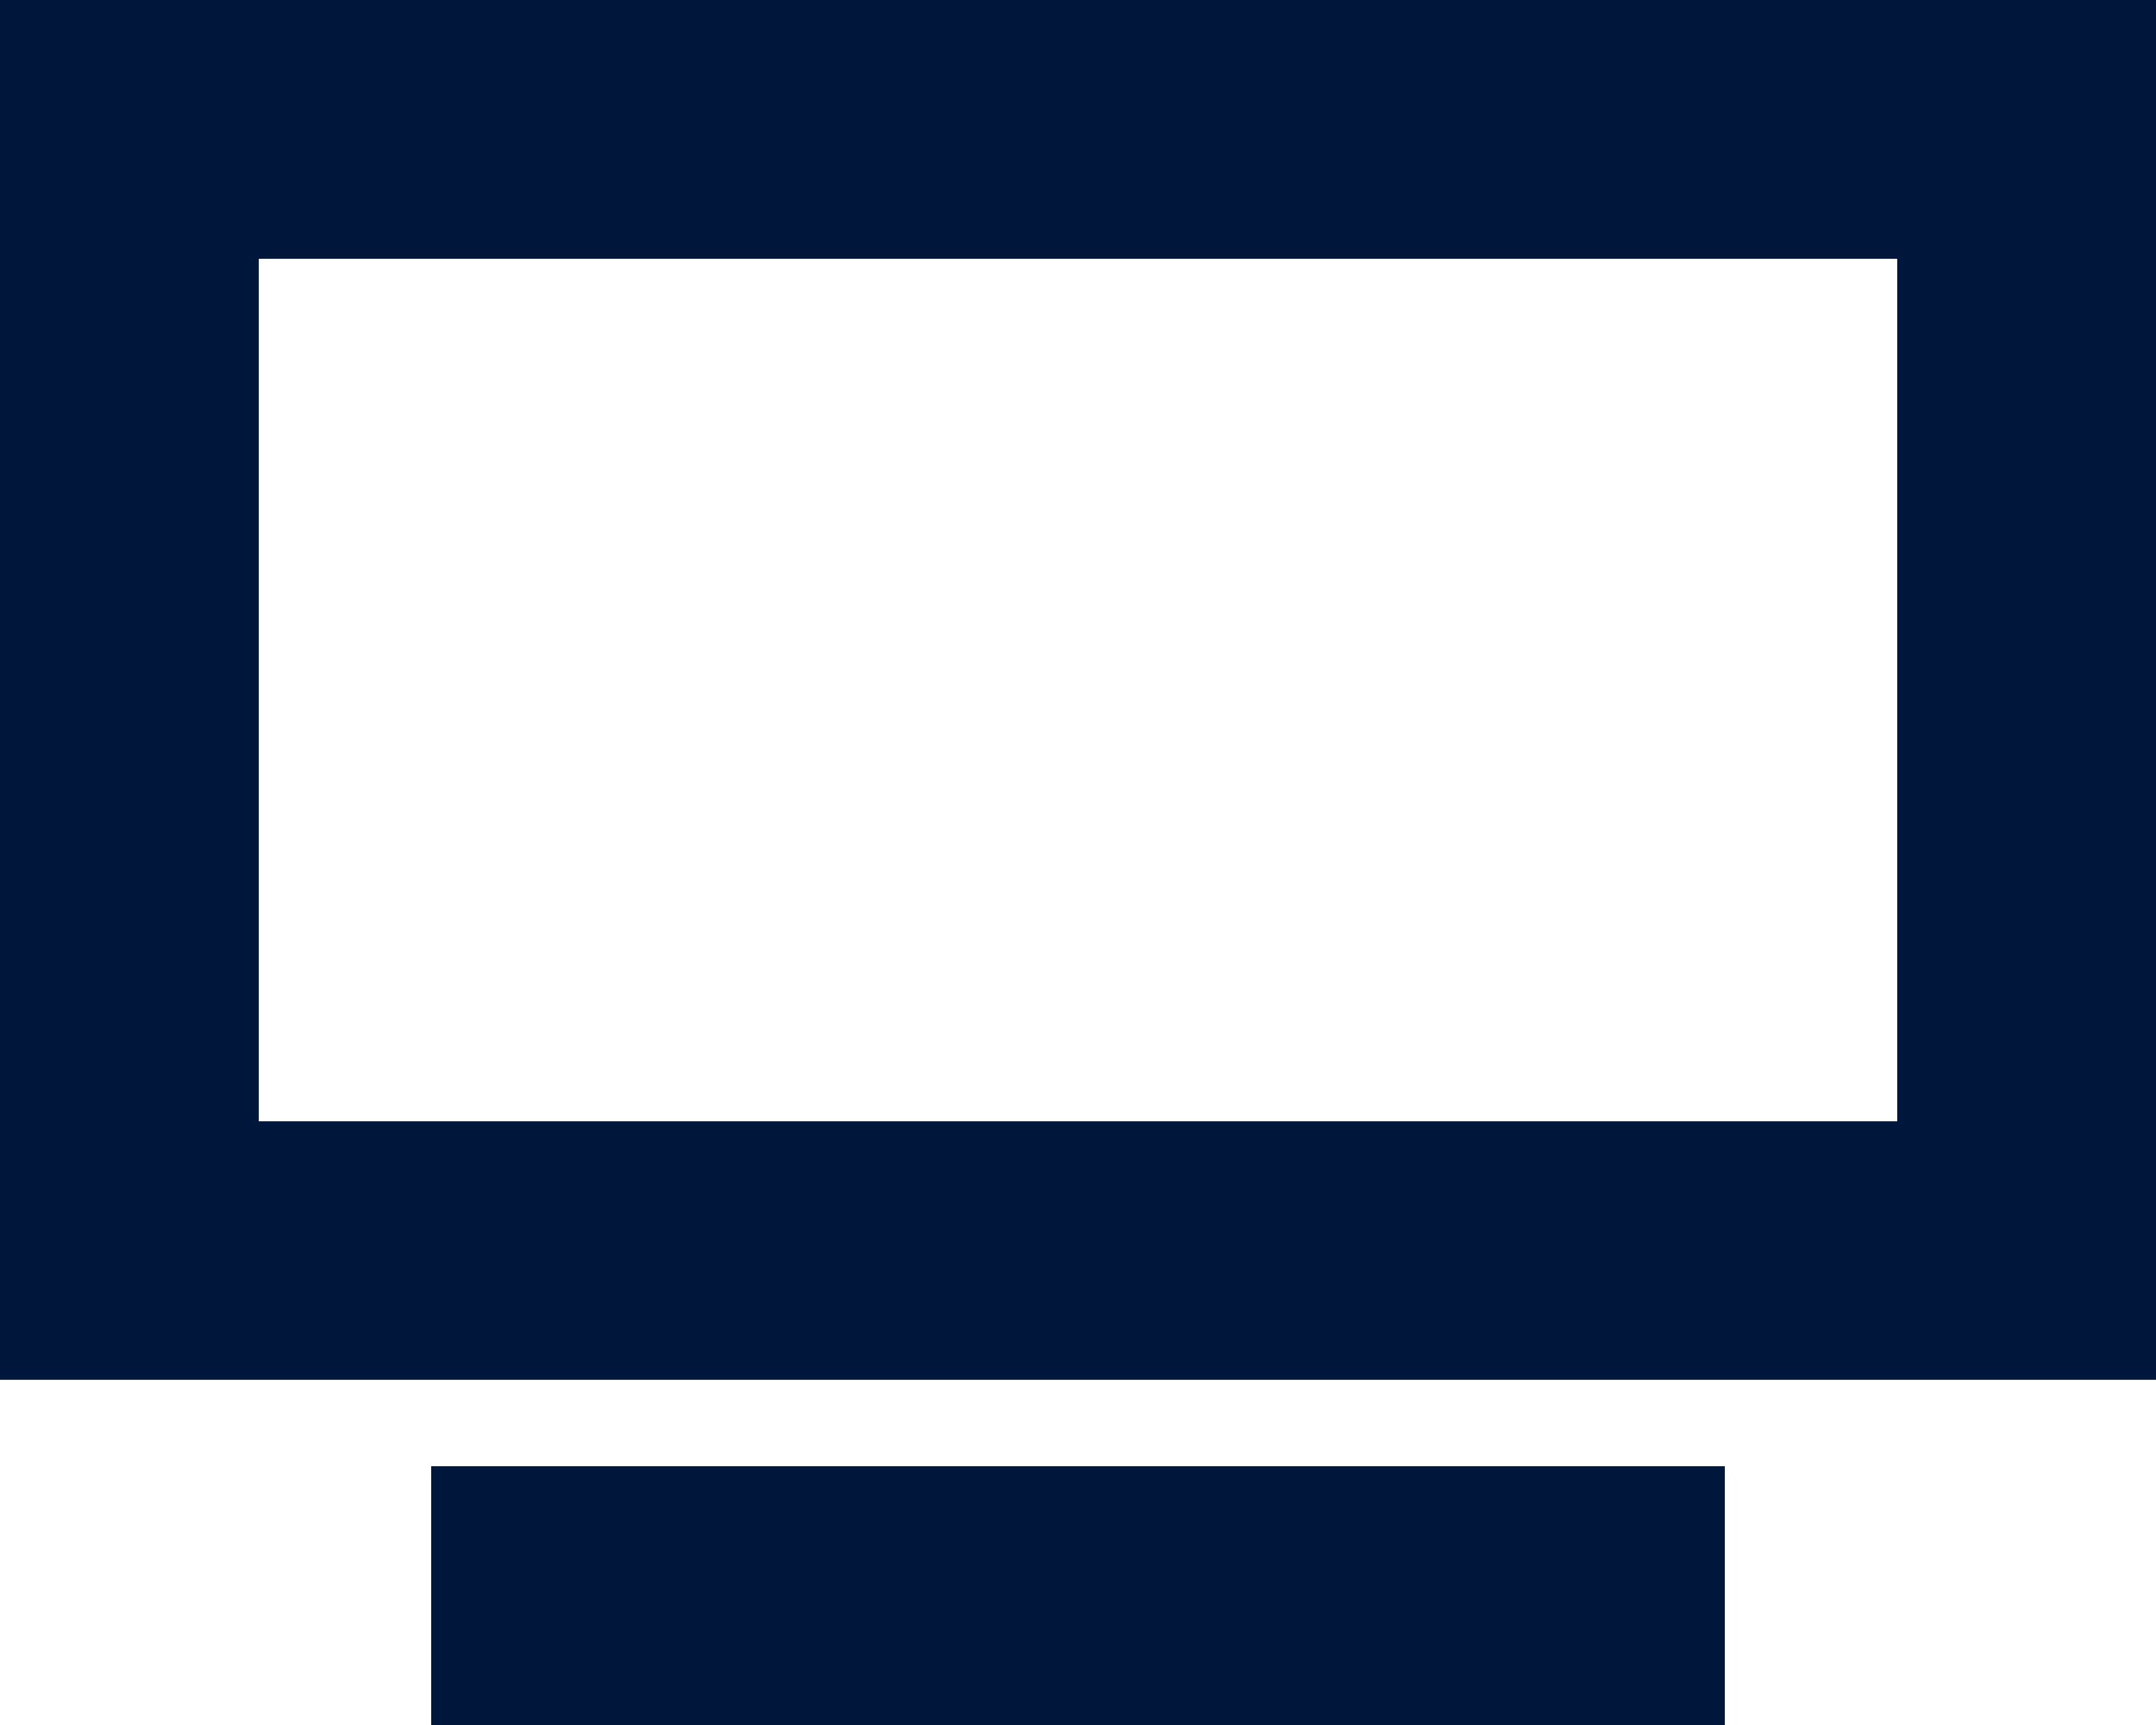 <?xml version="1.0" encoding="UTF-8" standalone="no"?>
<!-- Created with Inkscape (http://www.inkscape.org/) -->

<svg
   xmlns:dc="http://purl.org/dc/elements/1.1/"
   xmlns:cc="http://creativecommons.org/ns#"
   xmlns:rdf="http://www.w3.org/1999/02/22-rdf-syntax-ns#"
   xmlns:svg="http://www.w3.org/2000/svg"
   xmlns="http://www.w3.org/2000/svg"
   xmlns:sodipodi="http://sodipodi.sourceforge.net/DTD/sodipodi-0.dtd"
   xmlns:inkscape="http://www.inkscape.org/namespaces/inkscape"
   width="25"
   height="20"
   viewBox="0 0 6.615 5.292"
   version="1.1"
   id="svg8"
   inkscape:version="0.92.3 (2405546, 2018-03-11)"
   sodipodi:docname="type.svg"
   inkscape:export-filename="Z:\Documents\WebStormWorkspace\FeliratokBlacklist\images\tv.png"
   inkscape:export-xdpi="96"
   inkscape:export-ydpi="96">
  <defs
     id="defs2" />
  <sodipodi:namedview
     id="base"
     pagecolor="#ffffff"
     bordercolor="#666666"
     borderopacity="1.0"
     inkscape:pageopacity="0.0"
     inkscape:pageshadow="2"
     inkscape:zoom="22.627417"
     inkscape:cx="-5.4666411"
     inkscape:cy="3.4039"
     inkscape:document-units="px"
     inkscape:current-layer="layer2"
     showgrid="true"
     inkscape:snap-others="false"
     inkscape:object-nodes="false"
     inkscape:snap-bbox="true"
     inkscape:bbox-nodes="true"
     inkscape:pagecheckerboard="true"
     units="px"
     inkscape:window-width="1680"
     inkscape:window-height="987"
     inkscape:window-x="-8"
     inkscape:window-y="-8"
     inkscape:window-maximized="1">
    <inkscape:grid
       type="xygrid"
       id="grid815" />
  </sodipodi:namedview>
  <g
     inkscape:label="Layer 1"
     inkscape:groupmode="layer"
     id="layer1"
     style="display:inline"
     transform="translate(0,-291.708)">
    <g
       id="g997"
       style="fill:#00173c;fill-opacity:1">
      <path
         inkscape:connector-curvature="0"
         id="rect817"
         d="m 0,291.708 v 4.233 h 6.615 v -4.233 z m 0.794,0.794 H 5.821 v 2.646 H 0.794 Z"
         style="opacity:1;fill:#00173c;fill-opacity:1;stroke:none;stroke-width:11.314;stroke-linecap:round;stroke-linejoin:round;stroke-miterlimit:4;stroke-dasharray:none;stroke-opacity:1;paint-order:normal" />
      <rect
         rx="1.639713e-014"
         y="296.206"
         x="1.323"
         height="0.794"
         width="3.969"
         id="rect848"
         style="opacity:1;fill:#00173c;fill-opacity:1;stroke:none;stroke-width:22.326;stroke-linecap:round;stroke-linejoin:round;stroke-miterlimit:4;stroke-dasharray:none;stroke-opacity:1;paint-order:normal" />
    </g>
  </g>
  <g
     inkscape:groupmode="layer"
     id="layer2"
     inkscape:label="Layer 2"
     style="display:none"
     transform="translate(0,-291.708)">
    <path
       style="display:inline;opacity:1;fill:#00173c;fill-opacity:1;stroke:none;stroke-width:12;stroke-linecap:round;stroke-linejoin:round;stroke-miterlimit:4;stroke-dasharray:none;stroke-opacity:1;paint-order:normal"
       d="m 1.5e-6,291.708 v 5.292 h 0.529 v -0.265 h 0.529 v 0.265 h 4.498 v -0.265 h 0.529 v 0.265 h 0.529 v -5.292 h -0.529 v 0.265 h -0.529 v -0.265 h -4.498 v 0.265 h -0.529 v -0.265 z m 0.529,0.794 h 0.529 v 0.529 h -0.529 z m 5.027,0 h 0.529 v 0.529 h -0.529 z m -5.027,1.058 h 0.529 v 0.529 h -0.529 z m 5.027,0 h 0.529 v 0.529 h -0.529 z m -5.027,1.058 h 0.529 v 0.529 h -0.529 z m 5.027,0 h 0.529 v 0.529 h -0.529 z m -5.027,1.058 h 0.529 v 0.529 h -0.529 z m 5.027,0 h 0.529 v 0.529 h -0.529 z"
       id="rect858"
       inkscape:connector-curvature="0" />
  </g>
</svg>
